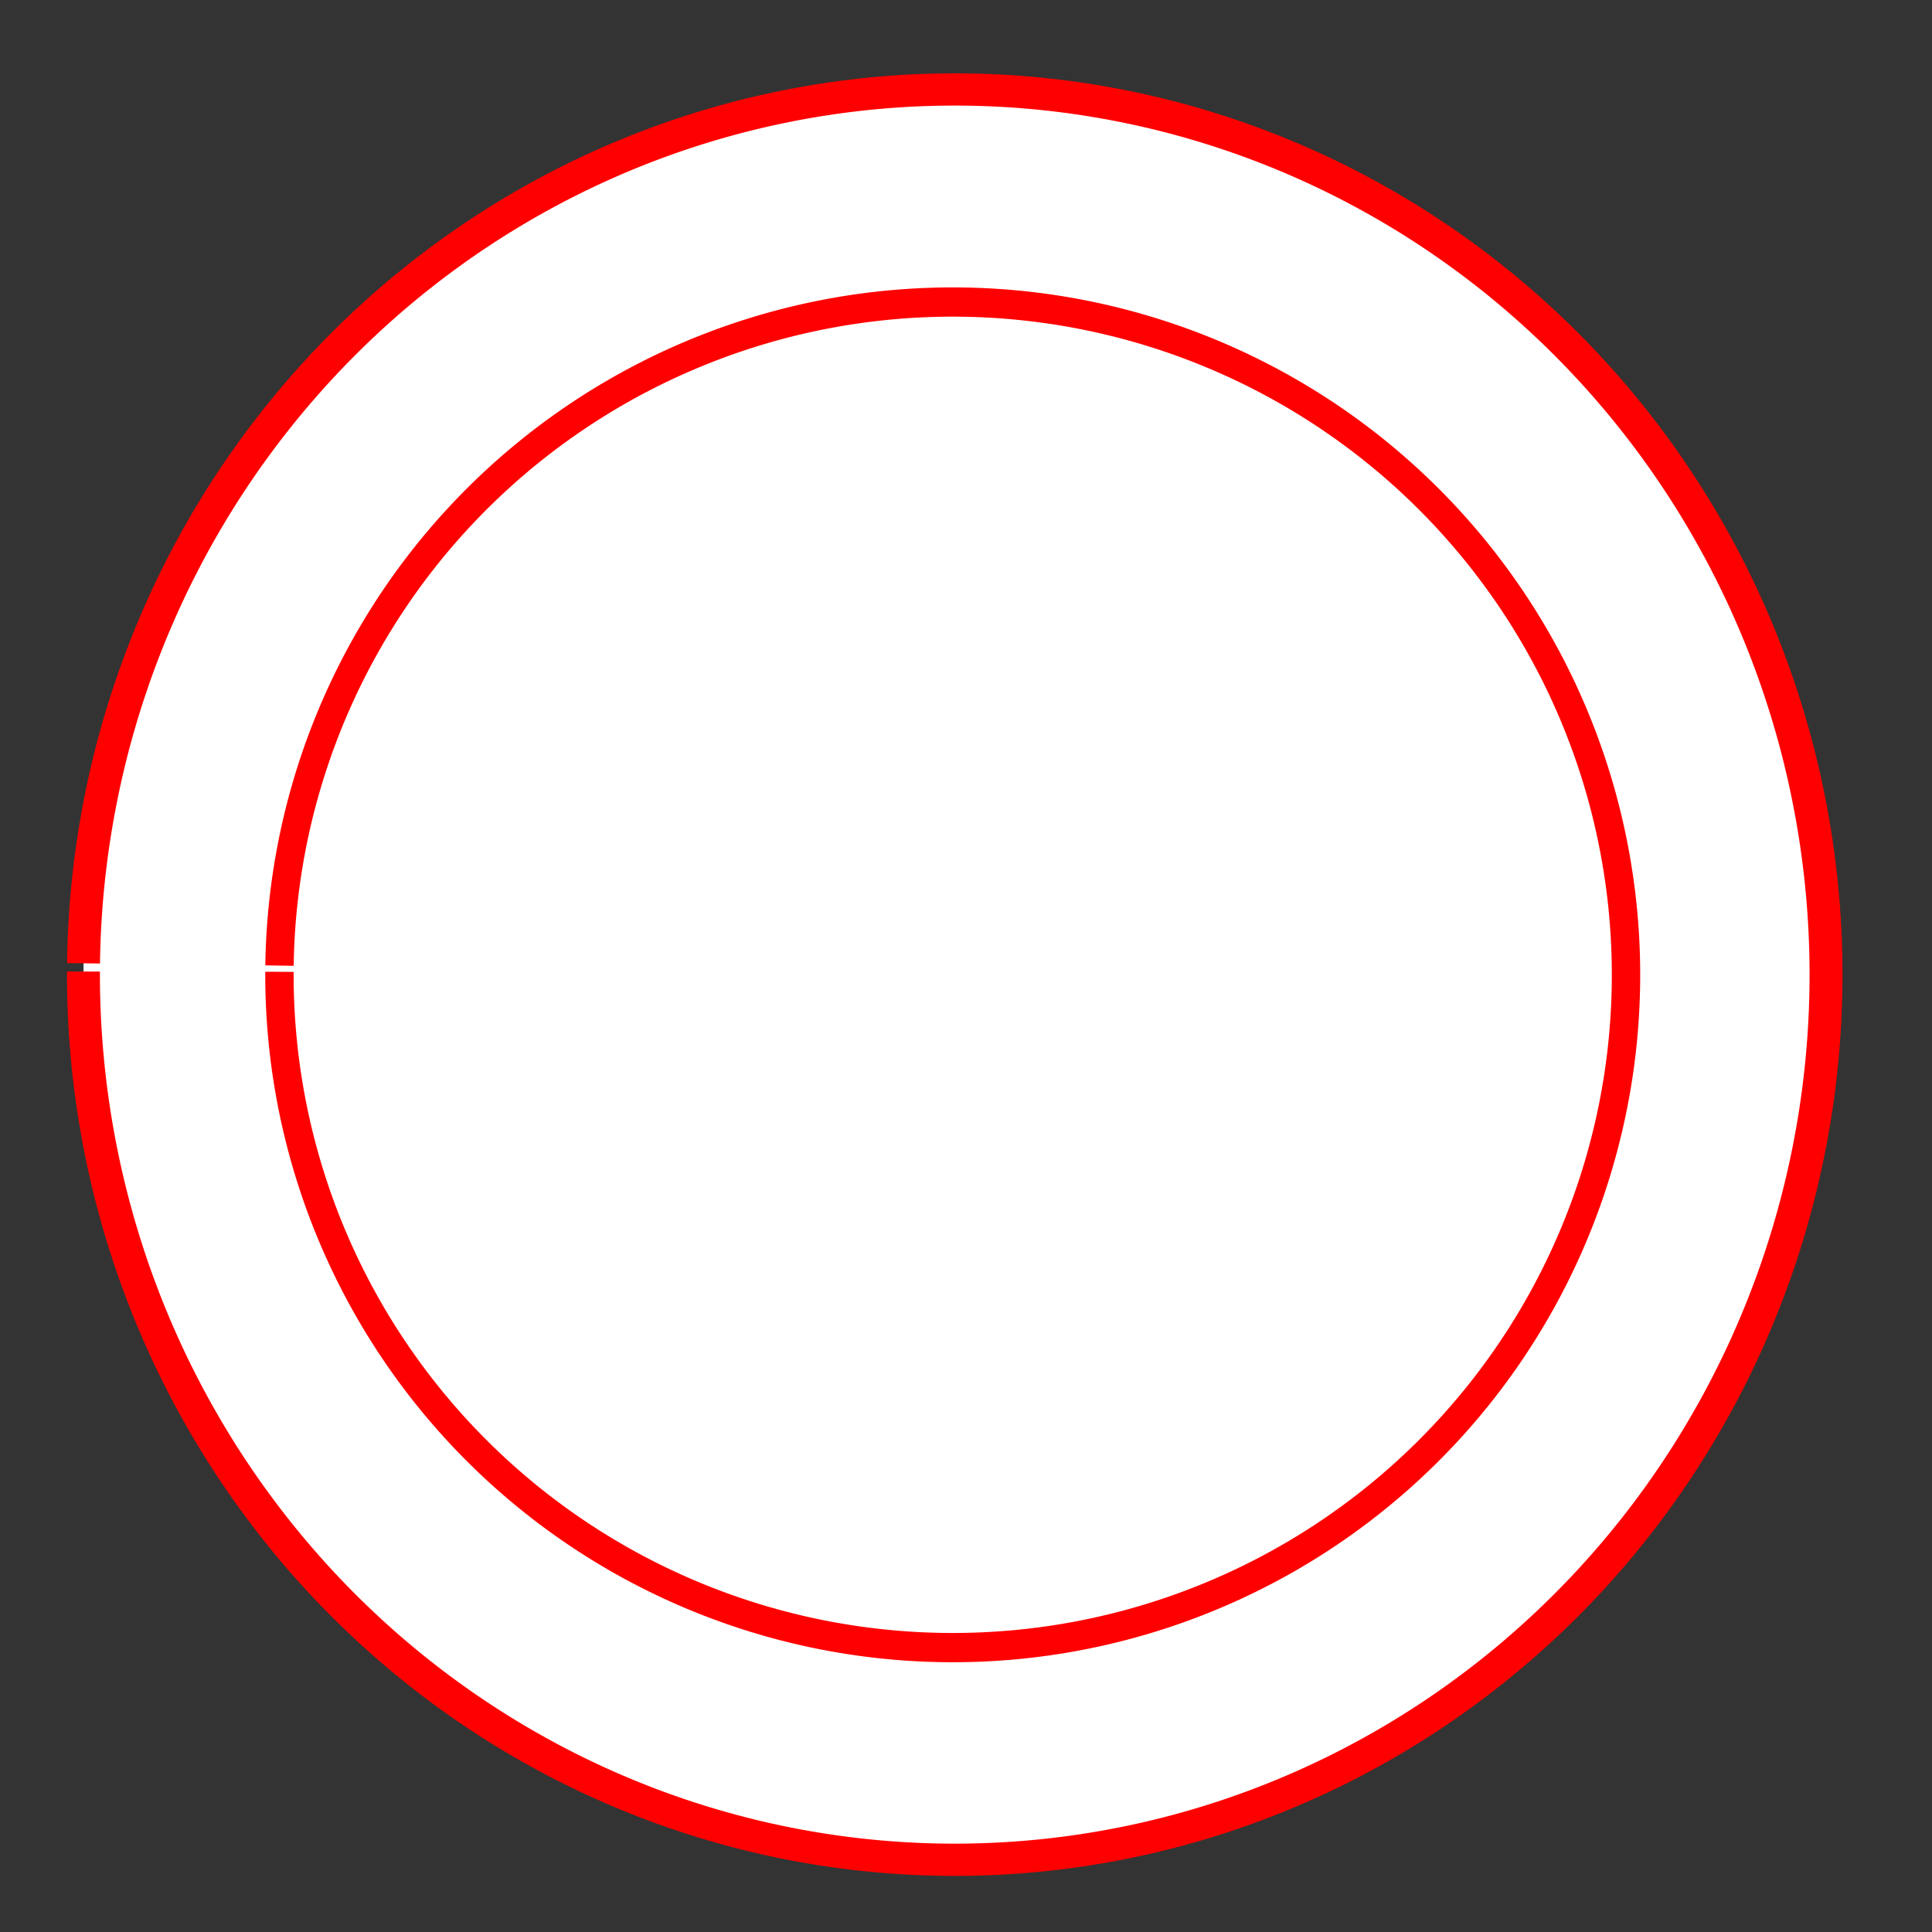 <?xml version="1.0" encoding="UTF-8" standalone="no"?>
<!-- Created with Inkscape (http://www.inkscape.org/) -->

<svg
   xmlns:dc="http://purl.org/dc/elements/1.1/"
   xmlns:cc="http://creativecommons.org/ns#"
   xmlns:rdf="http://www.w3.org/1999/02/22-rdf-syntax-ns#"
   xmlns:svg="http://www.w3.org/2000/svg"
   xmlns="http://www.w3.org/2000/svg"
   xmlns:sodipodi="http://sodipodi.sourceforge.net/DTD/sodipodi-0.dtd"
   xmlns:inkscape="http://www.inkscape.org/namespaces/inkscape"
   width="64px"
   height="64px"
   id="svg4052"
   version="1.1"
   inkscape:version="0.48.4 r9939"
   sodipodi:docname="PushButton_unknown.svg">
  <rect width="100%" height="100%" fill="#333333" stroke="none"/>
  <defs
     id="defs4054" />
  <sodipodi:namedview
     id="base"
     pagecolor="#ffffff"
     bordercolor="#666666"
     borderopacity="1.0"
     inkscape:pageopacity="0.0"
     inkscape:pageshadow="2"
     inkscape:zoom="5.5"
     inkscape:cx="3.6363636"
     inkscape:cy="32"
     inkscape:current-layer="layer1"
     showgrid="true"
     inkscape:document-units="px"
     inkscape:grid-bbox="true"
     inkscape:window-width="1920"
     inkscape:window-height="1017"
     inkscape:window-x="1672"
     inkscape:window-y="-8"
     inkscape:window-maximized="1" />
  <g
     id="layer1"
     inkscape:label="Layer 1"
     inkscape:groupmode="layer">
    <path
       sodipodi:type="arc"
       style="fill:#ffffff;stroke:#ff0000;stroke-width:1;stroke-miterlimit:4;stroke-opacity:1;stroke-dasharray:none"
       id="path4114"
       sodipodi:cx="34.454544"
       sodipodi:cy="32.727272"
       sodipodi:rx="26.454546"
       sodipodi:ry="27.454546"
       d="m 8.002,32.391 a 26.455,27.455 0 1 1 -0.002,0.255"
       sodipodi:start="3.1538429"
       sodipodi:end="9.427749"
       sodipodi:open="true"
       transform="matrix(1.091,0,0,1.068,-5.963,-2.683)" />
    <path
       sodipodi:type="arc"
       style="fill:#ffffff;stroke:#ff0000;stroke-width:1;stroke-miterlimit:4;stroke-opacity:1;stroke-dasharray:none"
       id="path4116"
       sodipodi:cx="43.909092"
       sodipodi:cy="35.18182"
       sodipodi:rx="23.727272"
       sodipodi:ry="23"
       d="m 20.184,34.9 a 23.727,23 0 1 1 -0.002,0.213"
       sodipodi:start="3.1538429"
       sodipodi:end="9.427749"
       sodipodi:open="true"
       transform="matrix(0.94,0,0,0.969,-9.714,-1.832)" />
  </g>
</svg>
